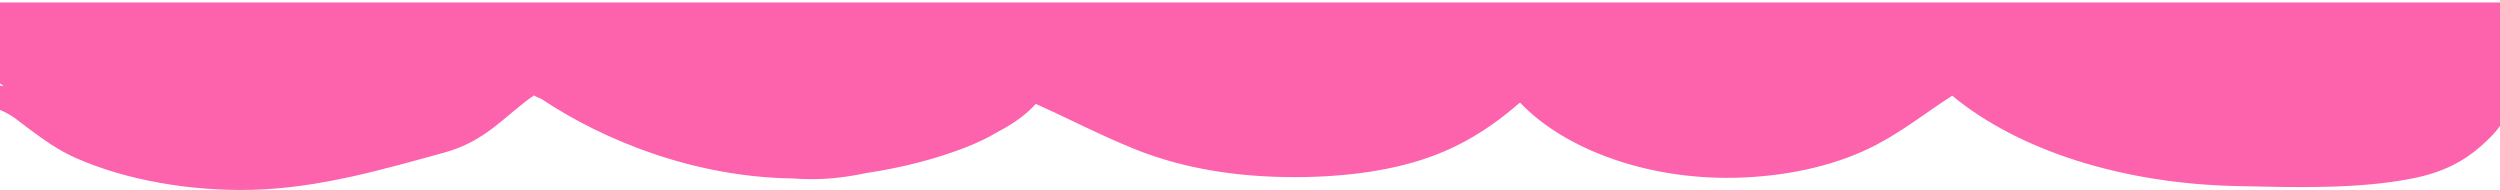 <?xml version="1.0" encoding="utf-8"?>
<!-- Generator: Adobe Illustrator 15.0.0, SVG Export Plug-In . SVG Version: 6.00 Build 0)  -->
<!DOCTYPE svg PUBLIC "-//W3C//DTD SVG 1.1//EN" "http://www.w3.org/Graphics/SVG/1.1/DTD/svg11.dtd">
<svg version="1.1" id="Capa_1" xmlns="http://www.w3.org/2000/svg" xmlns:xlink="http://www.w3.org/1999/xlink" x="0px" y="0px"
	 width="1024px" height="77.81px" viewBox="0 0 1024 77.81" style="enable-background:new 0 0 1024 77.81;" xml:space="preserve">
<style type="text/css">
<![CDATA[
	.st0{fill:#FC63AC;}
	.st1{fill:none;}
]]>
</style>
<g>
	<path class="st1" d="M1016.105,59.922c-7.022,6.182-15.549,10.614-27.567,13.053c-22.688,4.604-48.724,3.745-72.38,3.24
		c-47.076-1.002-89.462-14.629-116.574-37.027c-10.369,6.65-19.484,14.021-30.902,20.035c-15.237,8.028-34.311,12.594-54.689,13.48
		c-38.258,1.664-73.101-11.461-91.351-30.625c-0.152,0.085-0.314,0.166-0.471,0.25c-9.133,7.96-19.743,15.41-33.311,20.779
		c-17.134,6.782-37.602,9.377-58.015,9.439c-23.775,0.073-46.041-3.449-65.795-11.374c-14.237-5.713-27.076-12.508-40.811-18.611
		c-3.814,4.282-9.125,8.114-15.428,11.376c-3.982,2.417-8.498,4.558-13.186,6.394c-12.231,4.791-26.344,8.384-40.804,10.552
		c-7.429,1.555-15.004,2.592-23.258,2.494c-2.364-0.029-4.668-0.128-6.933-0.29c-39.729-0.563-76.717-15.136-102.878-32.577
		c-1.09-0.425-2.111-0.897-3.048-1.418c-11.888,8.147-19.265,18.632-36.788,23.429c-24.717,6.767-51.034,14.555-78.759,15.231
		c-25.241,0.618-51.507-4.002-71.805-12.96c-8.218-3.628-14.114-8.1-20.495-12.782C7.99,49.904,5,47.051,0,45.03l1024,6.576
		C1022,54.434,1019.133,57.256,1016.105,59.922z"/>
	<path class="st1" d="M0.5,34.227v0.81c0.479,0.116,0.965,0.228,1.431,0.356C1.434,35.012,0.961,34.622,0.5,34.227z"/>
	<path class="st0" d="M10.859,52.01c6.381,4.683,12.151,9.154,20.37,12.782c20.297,8.958,46.626,13.579,71.869,12.963
		c27.725-0.676,54.073-8.464,78.79-15.231c17.522-4.797,24.915-15.282,36.803-23.429c0.937,0.521,1.965,0.993,3.056,1.418
		C247.909,57.954,284.9,72.527,324.63,73.09c2.264,0.161,4.571,0.261,6.935,0.29c8.254,0.099,15.831-0.938,23.259-2.494
		c14.46-2.168,28.573-5.761,40.804-10.552c4.688-1.835,9.202-3.977,13.185-6.394c6.305-3.262,11.614-7.094,15.43-11.376
		c13.733,6.103,26.572,12.898,40.811,18.611c19.754,7.925,42.02,11.447,65.795,11.374c20.413-0.063,40.88-2.657,58.015-9.439
		c13.566-5.37,24.179-12.819,33.312-20.779c0.155-0.084,0.319-0.165,0.473-0.25c18.25,19.164,53.097,32.289,91.354,30.625
		c20.38-0.886,39.46-5.453,54.698-13.48c11.418-6.015,20.549-13.385,30.918-20.035c27.111,22.397,69.528,36.024,116.604,37.027
		c23.657,0.504,49.756,1.364,72.442-3.24c12.02-2.439,20.42-6.871,27.441-13.053c3.027-2.666,5.896-5.488,7.896-8.316V1H0v33.227
		c1,0.395,0.934,0.785,1.431,1.166C0.965,35.264,1,35.153,0,35.037v9.994C5,47.051,7.99,49.904,10.859,52.01z"/>
</g>
</svg>
